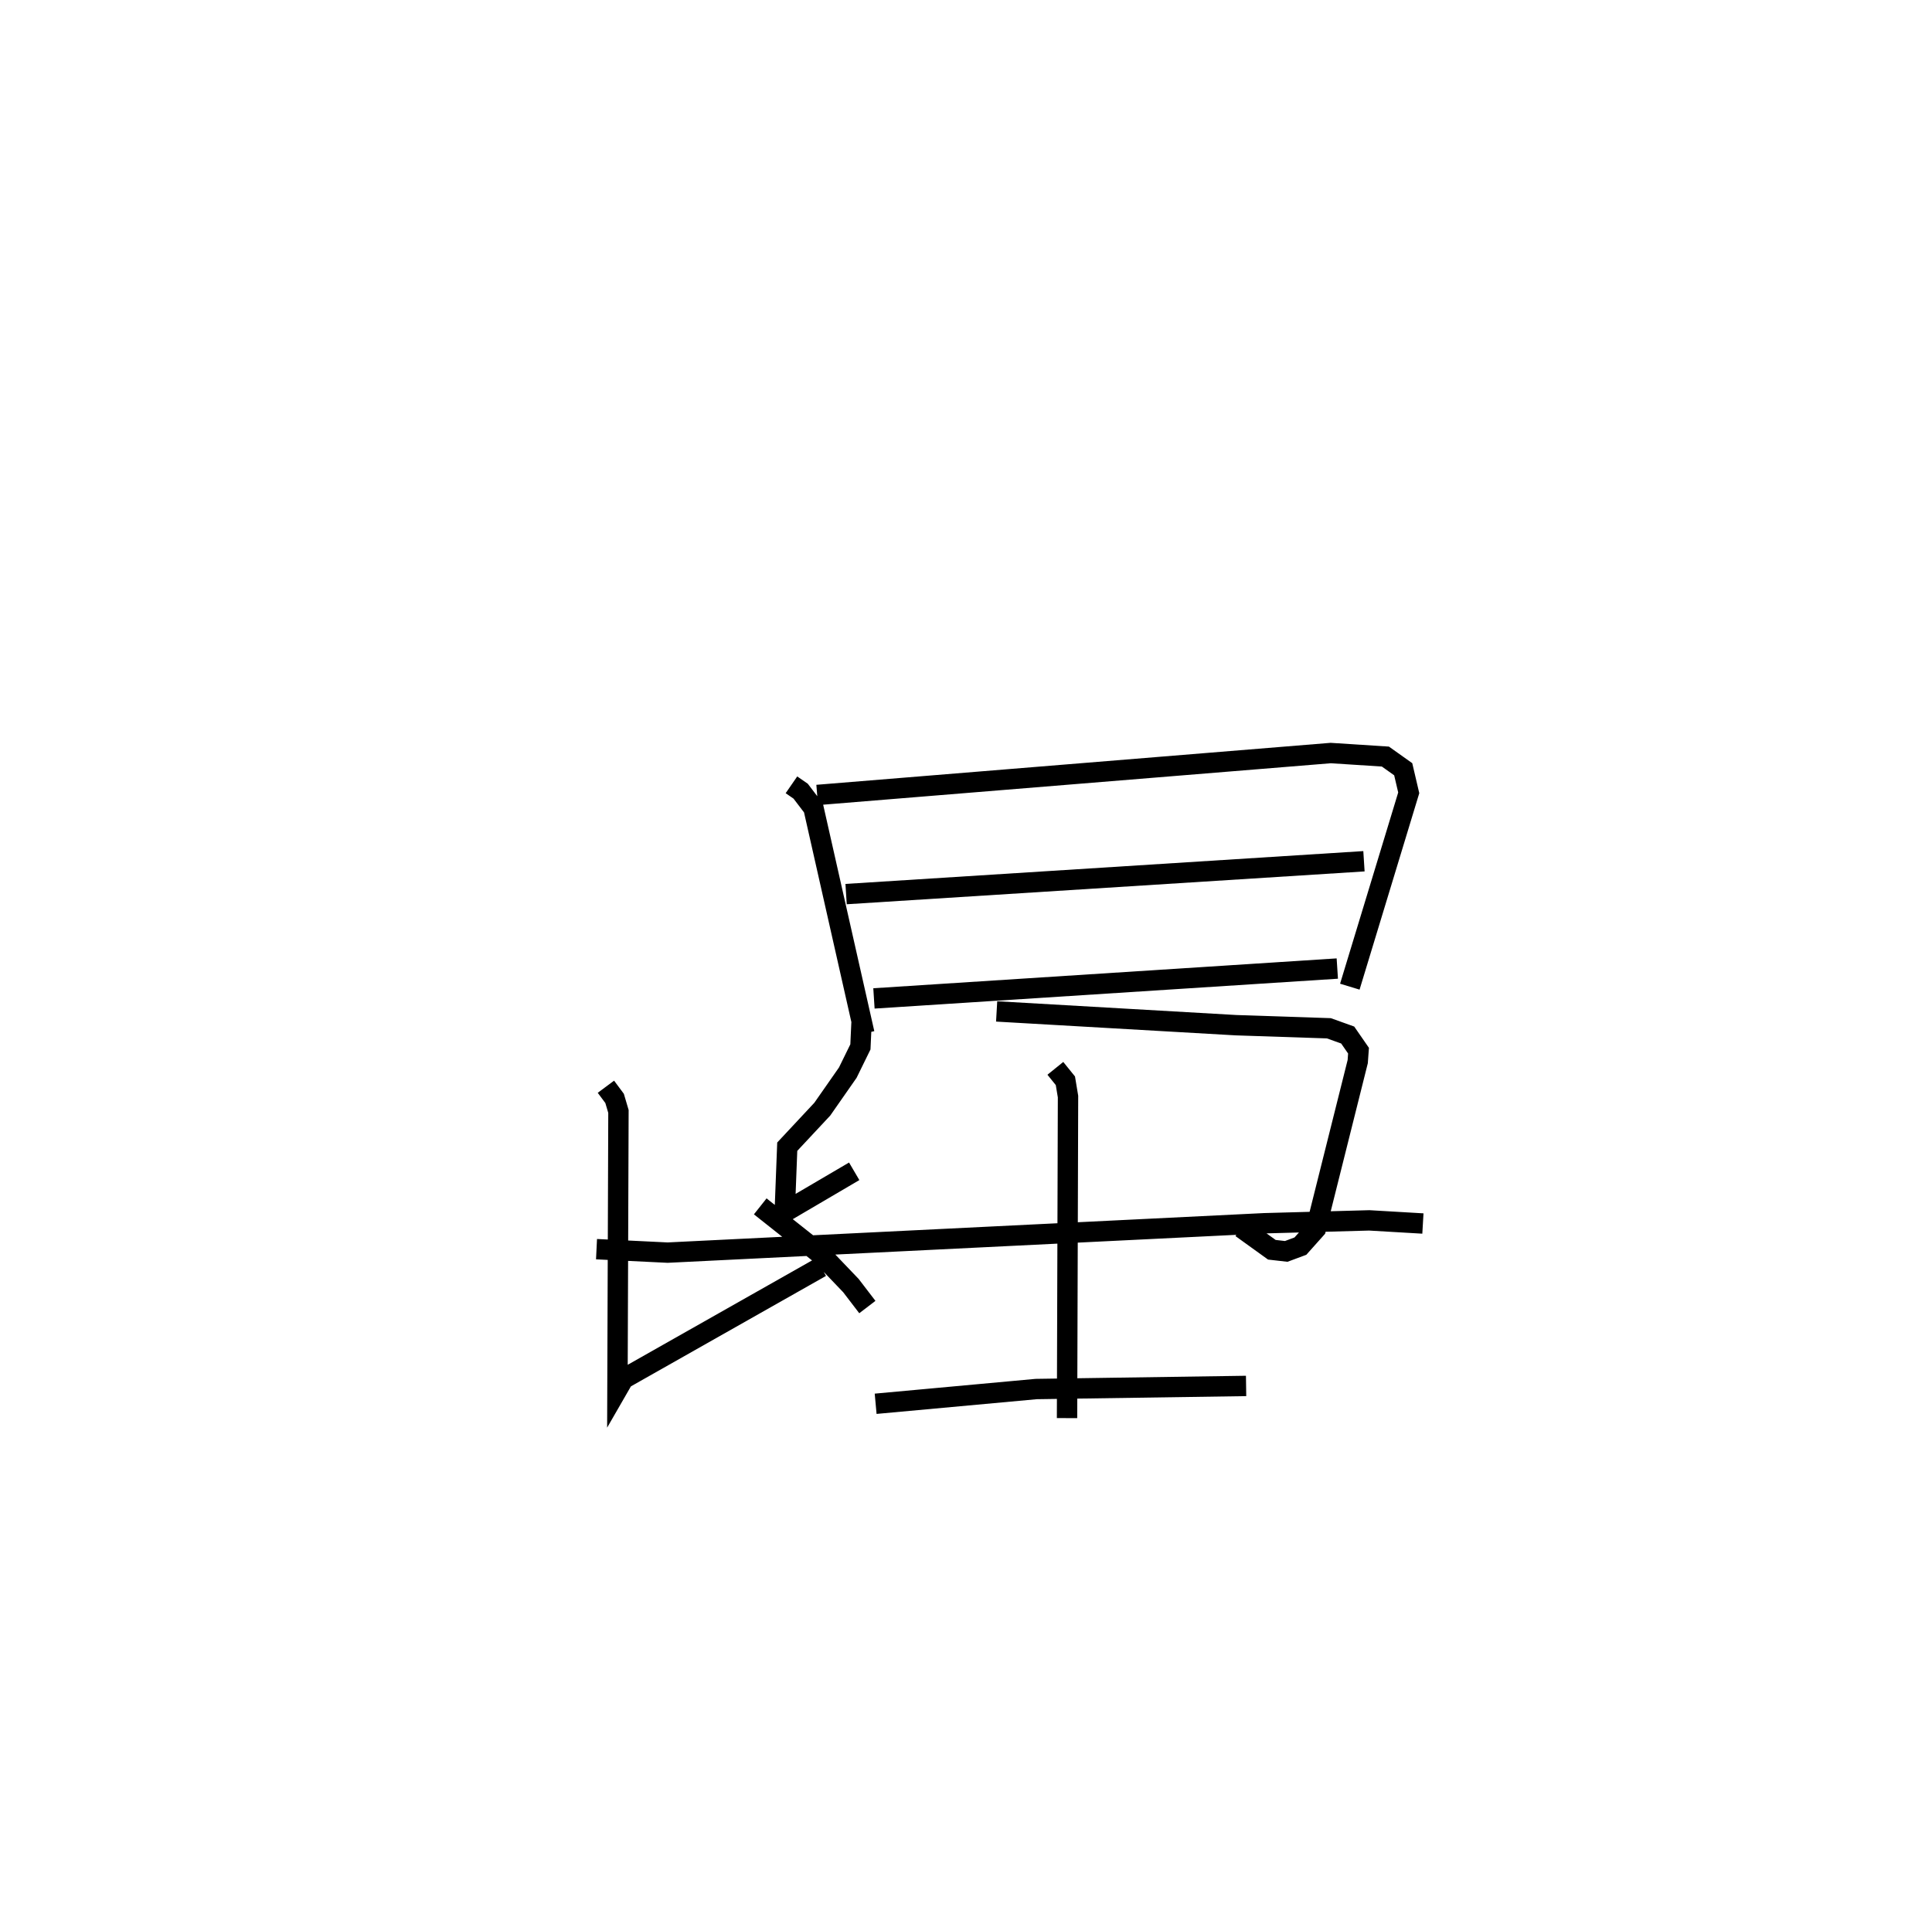 <?xml version="1.0" encoding="utf-8" ?>
<svg baseProfile="full" height="94.654" version="1.1" width="94.876" xmlns="http://www.w3.org/2000/svg" xmlns:ev="http://www.w3.org/2001/xml-events" xmlns:xlink="http://www.w3.org/1999/xlink"><defs /><rect fill="white" height="94.654" width="94.876" x="0" y="0" /><path d="M25,25 m0.0,0.0 m13.866,13.548 l0.452,0.312 0.63,0.827 l2.499,11.07 m-2.317,-11.711 l25.219,-2.059 2.684,0.173 l0.876,0.623 0.271,1.158 l-2.893,9.521 m-24.737,-4.547 l25.431,-1.613 m-24.063,6.737 l22.754,-1.467 m-23.365,2.67 l-0.054,1.178 -0.62,1.265 l-1.252,1.794 -1.721,1.843 l-0.124,3.212 3.412,-2.003 m-12.193,-4.154 l0.427,0.574 0.189,0.641 l-0.049,13.648 0.296,-0.514 l9.699,-5.492 m-2.983,-2.981 l3.026,2.399 1.427,1.492 l0.807,1.054 m6.349,-14.52 l11.752,0.676 4.564,0.152 l0.923,0.331 0.532,0.769 l-0.039,0.537 -2.057,8.214 l-0.758,0.849 -0.696,0.259 l-0.706,-0.081 -1.495,-1.077 m-9.137,-7.833 l0.493,0.61 0.129,0.776 l-0.048,15.793 m-23.106,-8.298 l3.493,0.17 29.308,-1.443 l5.146,-0.141 2.635,0.154 m-26.875,8.854 l7.883,-0.724 10.309,-0.152 " fill="none" stroke="black" stroke-width="1" /></svg>
